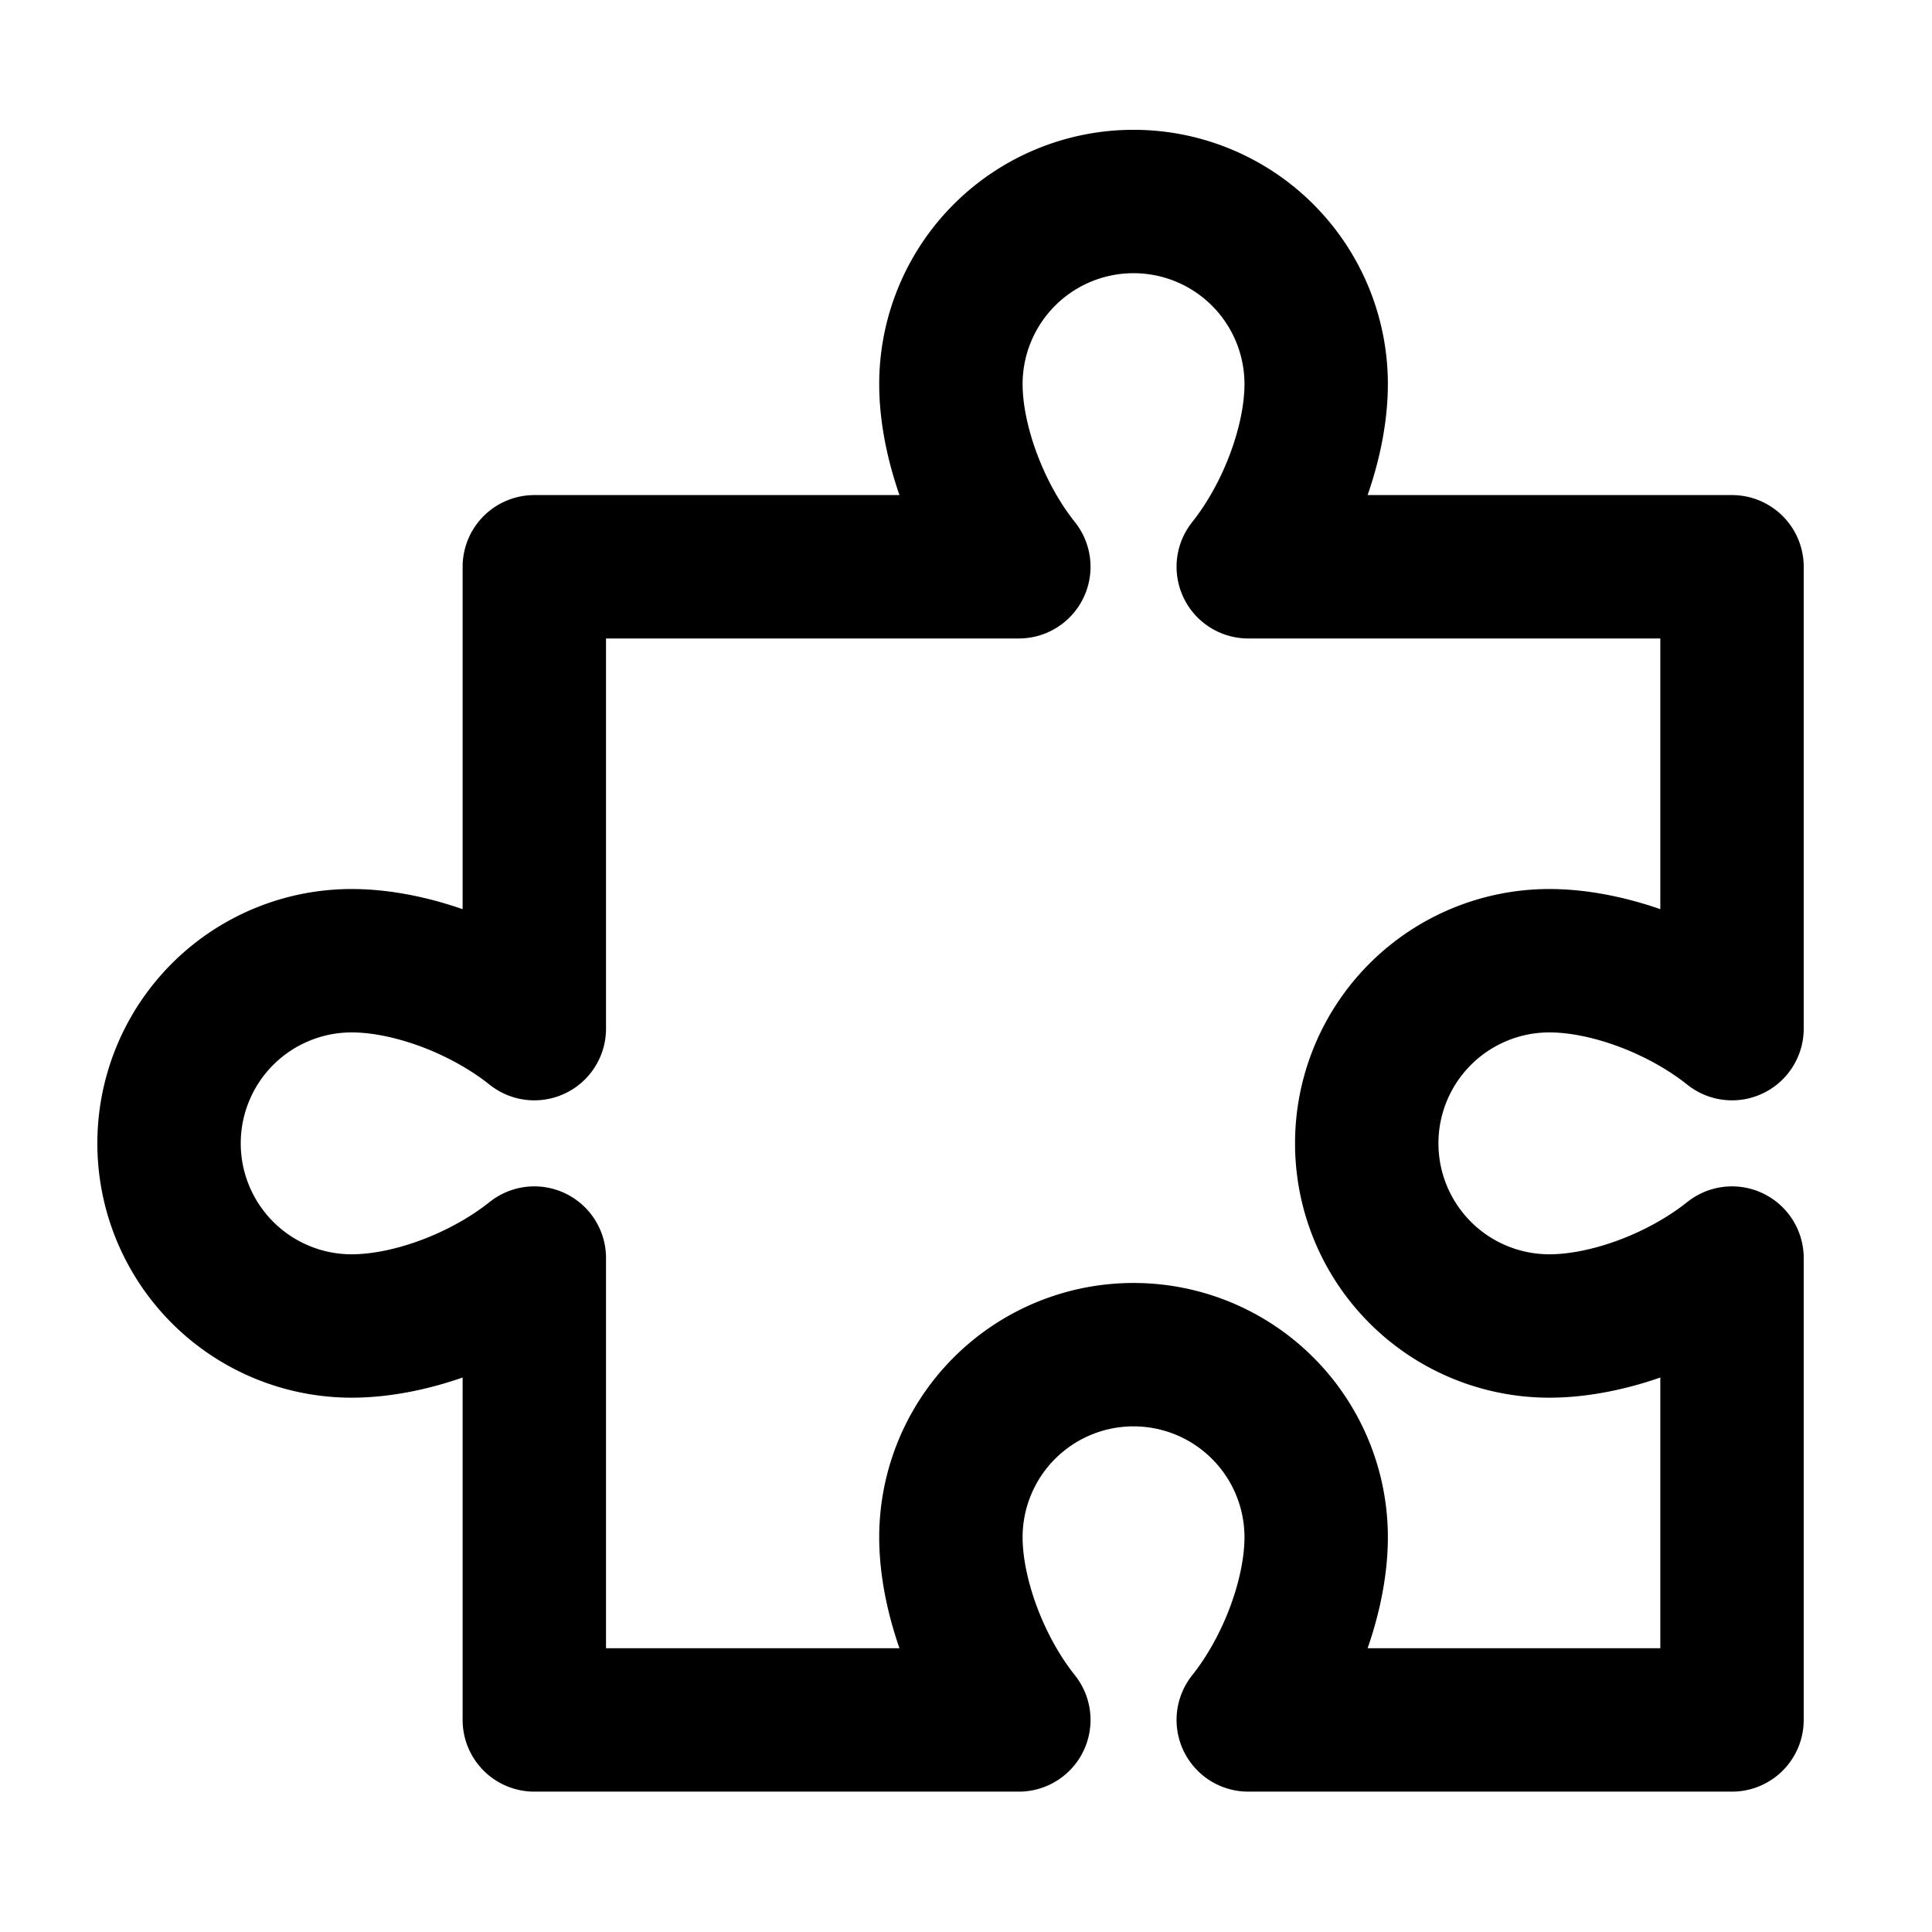 <svg height="256" viewBox="0 0 256 256" width="256" xmlns="http://www.w3.org/2000/svg"><path d="m205.3 127.3c7.7 0 17.3 3.5 24.2 9v-61.2h-64.1c5.5-6.9 9-16.6 9-24.2a24.2 24.2 0 0 0 -48.4 0c0 7.6 3.5 17.3 9 24.2h-64.2v61.2c-6.9-5.5-16.5-9-24.2-9a24.2 24.2 0 0 0 0 48.4c7.7 0 17.3-3.5 24.2-9v61.2h64.2c-5.5-6.9-9-16.6-9-24.2a24.2 24.2 0 0 1 48.4 0c0 7.6-3.5 17.3-9 24.2h64.1v-61.2c-6.9 5.5-16.5 9-24.2 9a24.2 24.2 0 0 1 0-48.4z" fill="none" stroke="#000" stroke-linecap="round" stroke-linejoin="round" stroke-width="19"/></svg>